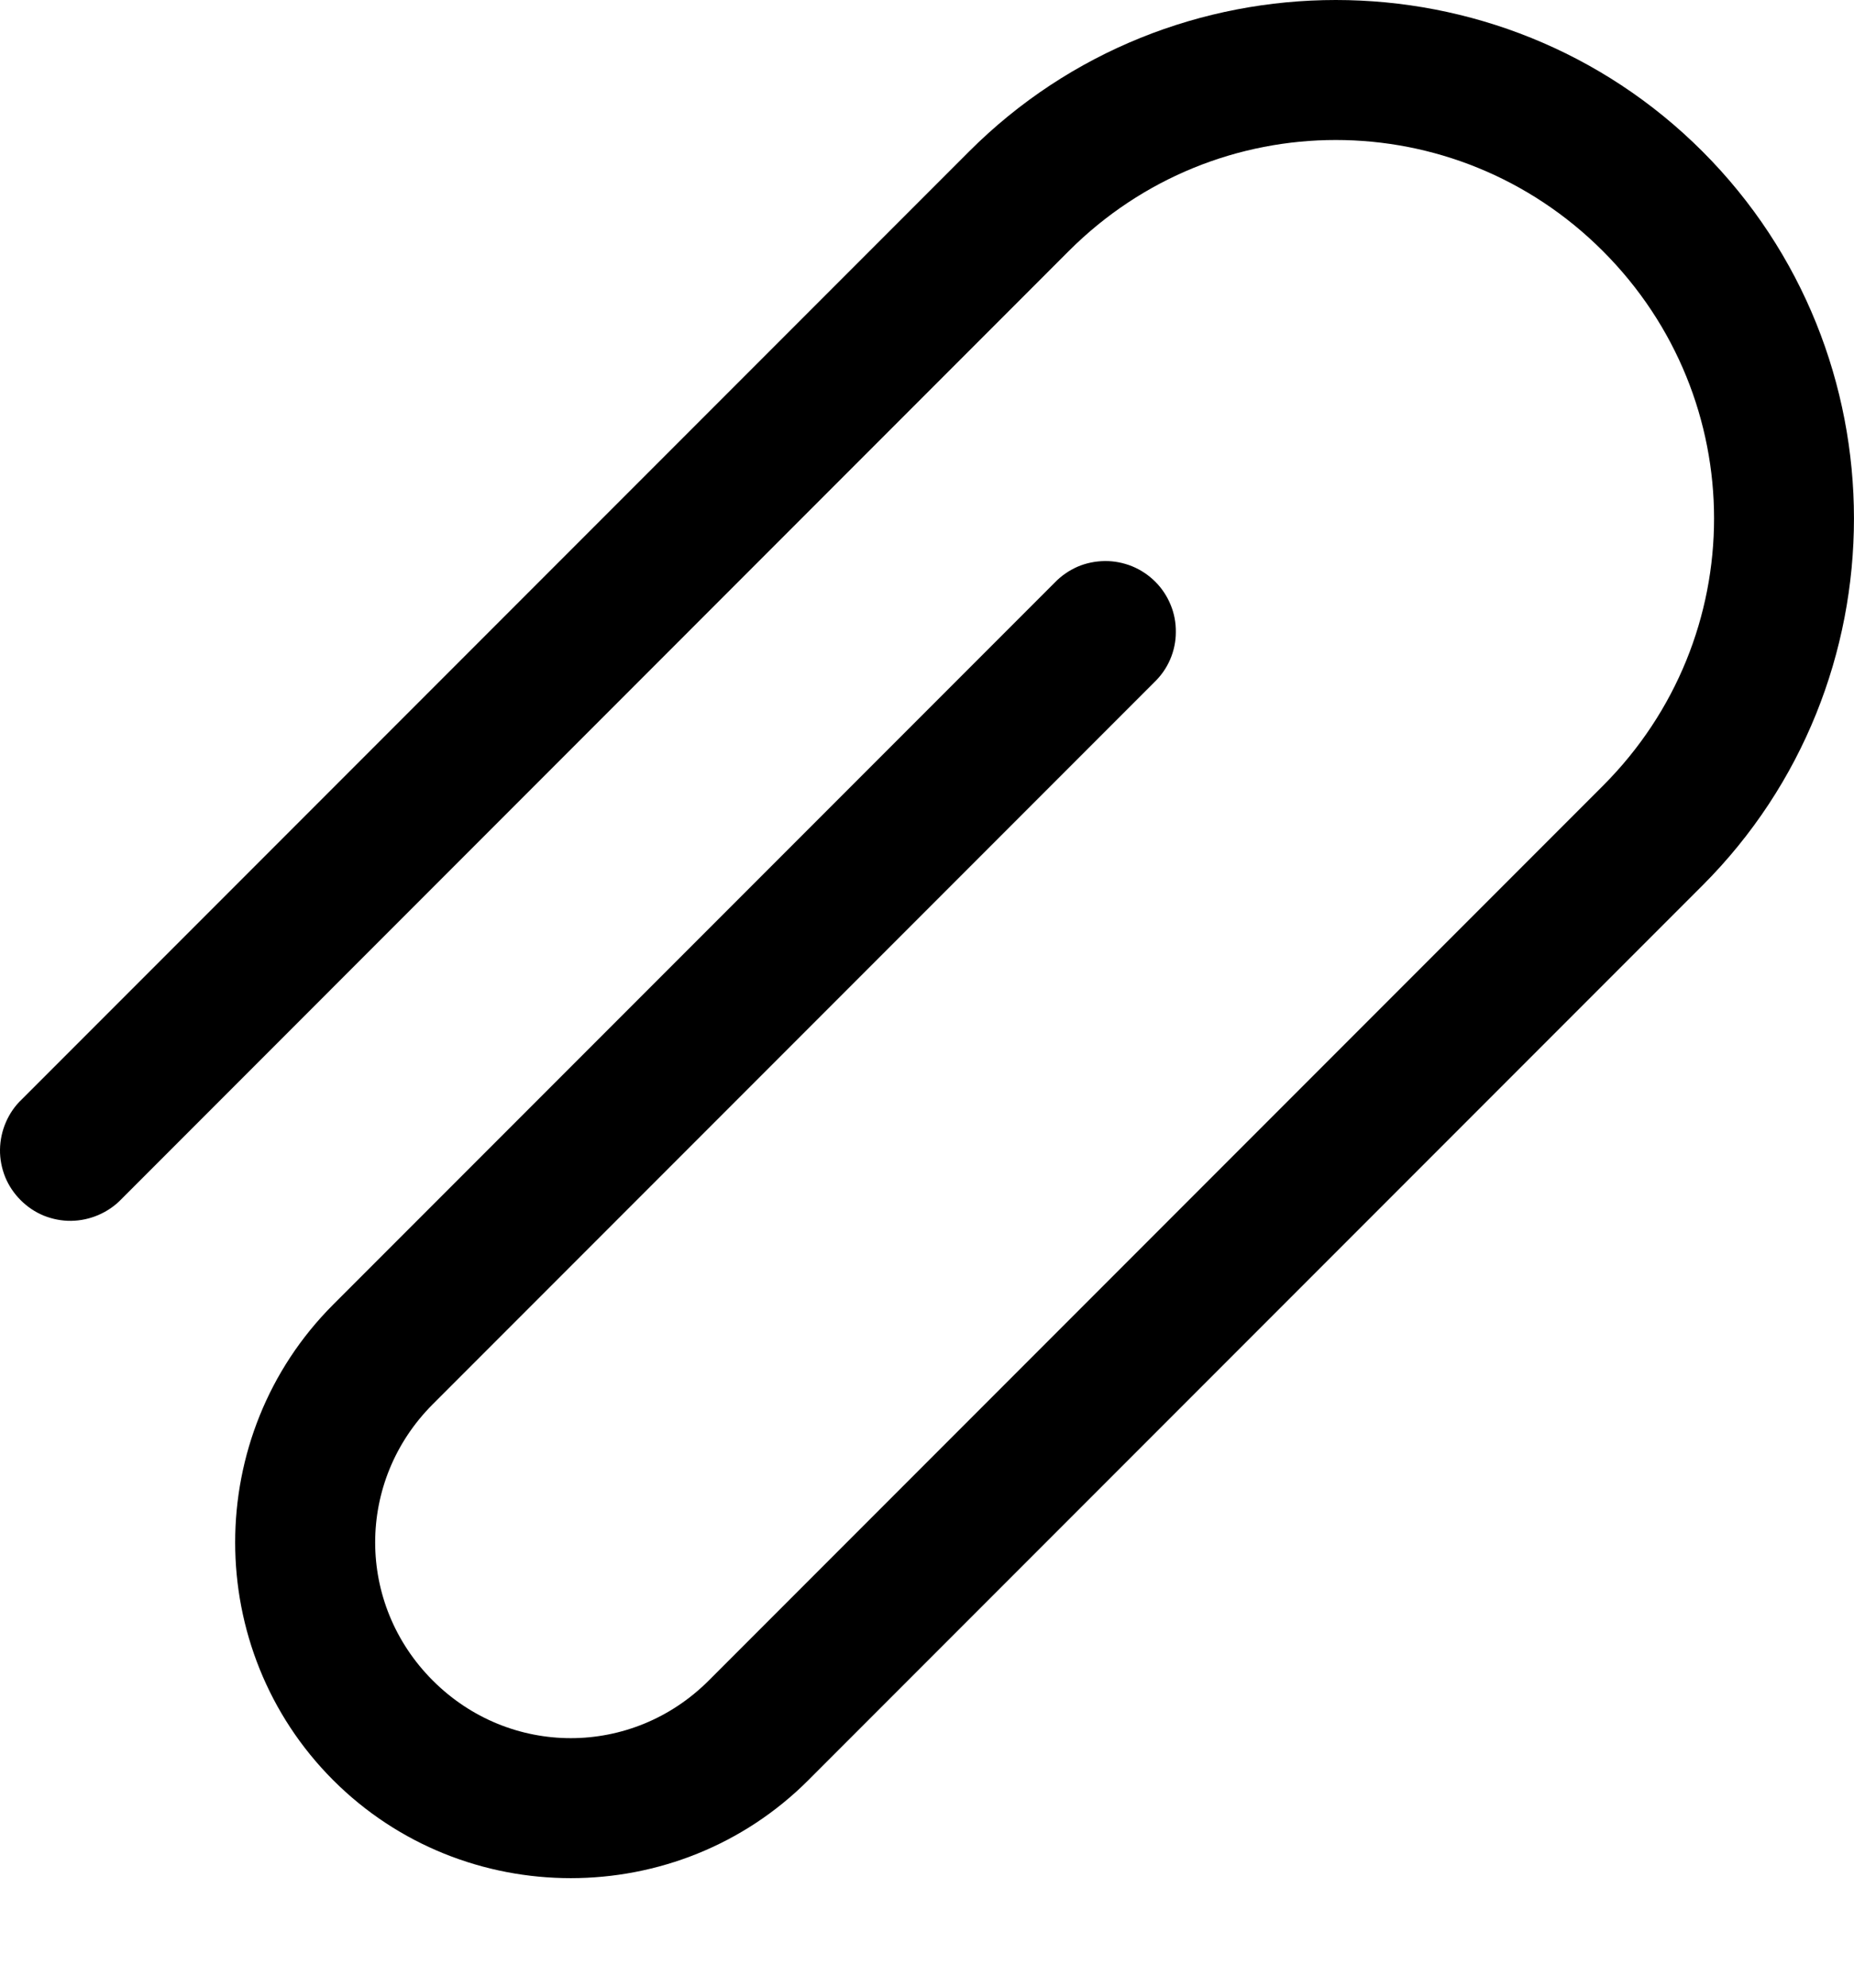 <svg width="14" height="15" viewBox="0 0 14 15" fill="none" xmlns="http://www.w3.org/2000/svg">
<path d="M10.087 0C9.084 0 8.08 0.381 7.318 1.143L0.164 8.297C0.112 8.346 0.072 8.405 0.044 8.47C0.016 8.535 0.001 8.605 2.74919e-05 8.676C-0.001 8.746 0.013 8.817 0.039 8.882C0.066 8.948 0.106 9.007 0.156 9.057C0.206 9.107 0.265 9.147 0.331 9.174C0.396 9.2 0.467 9.214 0.537 9.213C0.608 9.212 0.678 9.197 0.743 9.169C0.808 9.141 0.867 9.101 0.916 9.05L8.07 1.895C9.188 0.777 10.986 0.777 12.104 1.895C13.223 3.014 13.223 4.811 12.104 5.93L5.352 12.682C4.772 13.262 3.848 13.262 3.268 12.682C2.688 12.102 2.688 11.177 3.268 10.597L8.716 5.149C8.767 5.1 8.808 5.042 8.836 4.977C8.864 4.912 8.879 4.842 8.879 4.771C8.88 4.7 8.867 4.63 8.84 4.565C8.813 4.499 8.774 4.44 8.724 4.39C8.674 4.34 8.614 4.3 8.548 4.273C8.483 4.247 8.413 4.233 8.342 4.234C8.271 4.235 8.201 4.249 8.136 4.277C8.071 4.306 8.013 4.346 7.964 4.397L2.516 9.845C1.529 10.832 1.529 12.447 2.516 13.434C3.502 14.42 5.118 14.42 6.104 13.434L12.856 6.682C14.381 5.157 14.381 2.668 12.856 1.143C12.094 0.381 11.09 0 10.087 0Z" fill="black"/>
</svg>
